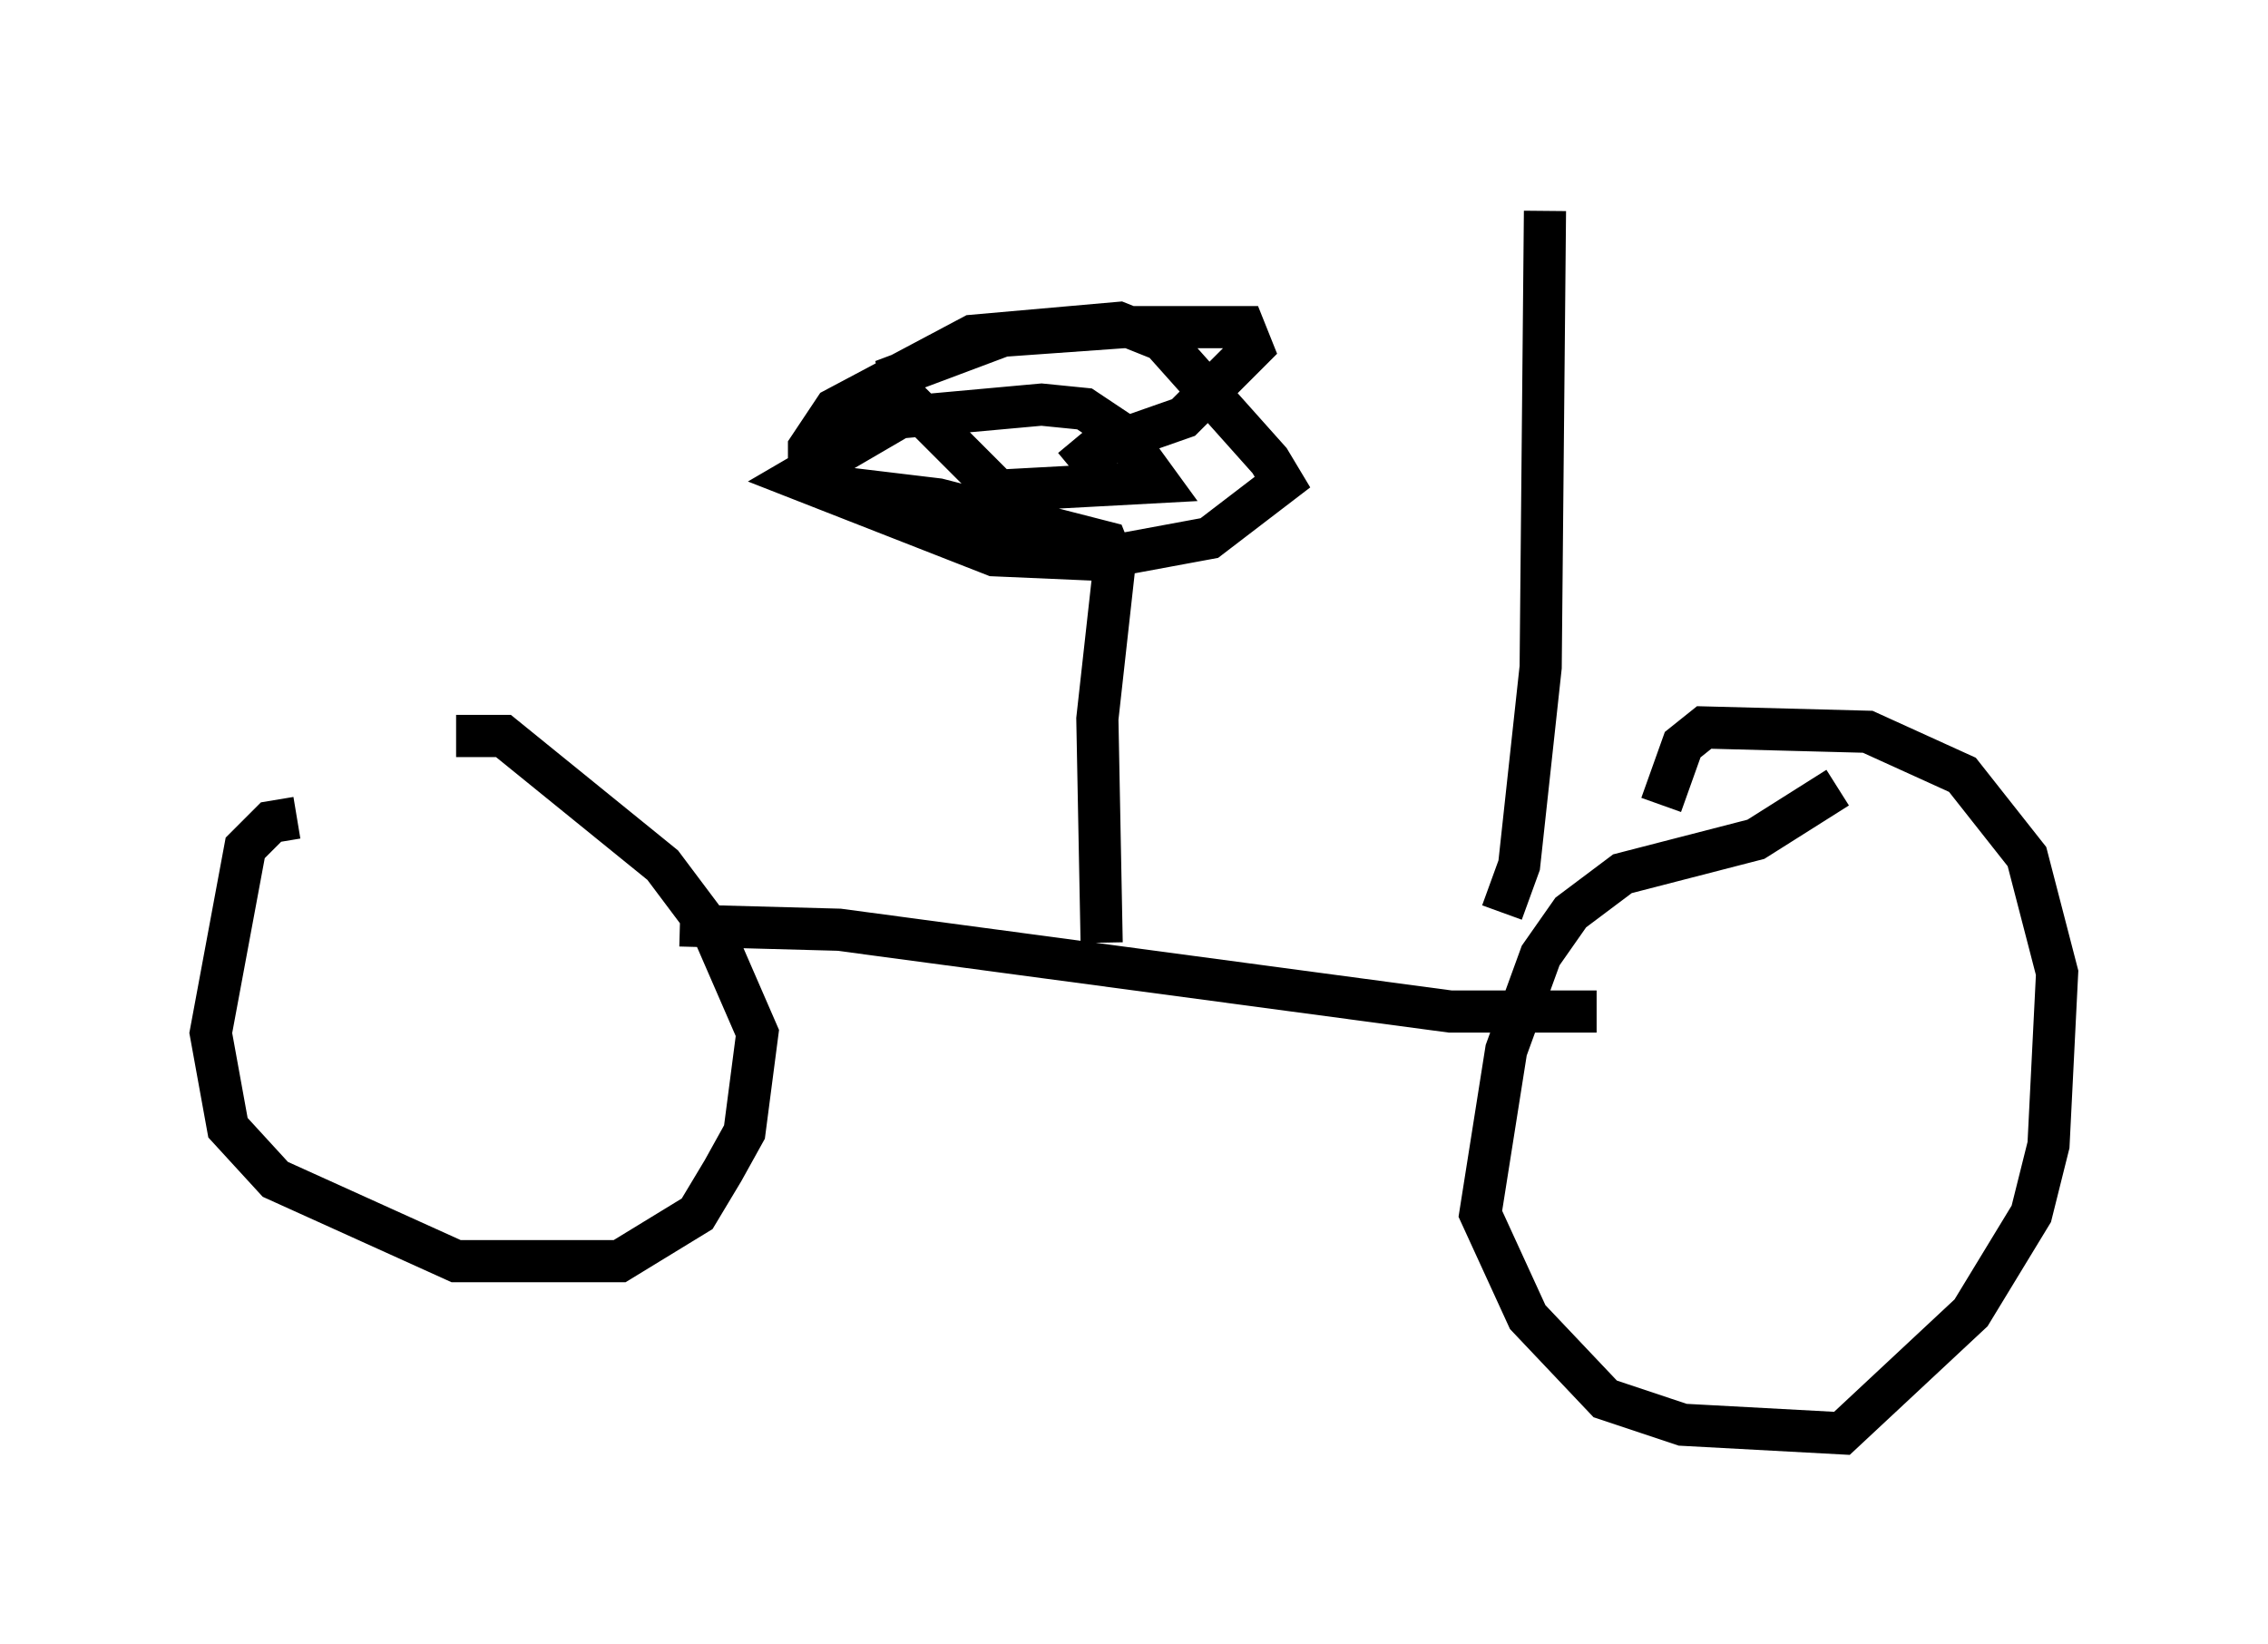 <?xml version="1.0" encoding="utf-8" ?>
<svg baseProfile="full" height="38.992" version="1.1" width="53.794" xmlns="http://www.w3.org/2000/svg" xmlns:ev="http://www.w3.org/2001/xml-events" xmlns:xlink="http://www.w3.org/1999/xlink"><defs /><rect fill="white" height="38.992" width="53.794" x="0" y="0" /><path d="M11.738, 19.496 m-4.696, -0.102 l-0.613, 0.102 -0.613, 0.613 l-0.817, 4.39 0.408, 2.246 l1.123, 1.225 4.288, 1.94 l3.879, 0.0 1.838, -1.123 l0.613, -1.021 0.51, -0.919 l0.306, -2.348 -1.021, -2.348 l-1.225, -1.633 -3.777, -3.063 l-1.123, 0.0 m32.769, 1.225 l-1.94, 1.225 -3.165, 0.817 l-1.225, 0.919 -0.715, 1.021 l-0.817, 2.246 -0.613, 3.879 l1.123, 2.45 1.838, 1.94 l1.838, 0.613 3.777, 0.204 l3.063, -2.858 1.429, -2.348 l0.408, -1.633 0.204, -4.083 l-0.715, -2.756 -1.531, -1.94 l-2.246, -1.021 -3.879, -0.102 l-0.51, 0.408 -0.51, 1.429 m-23.275, 2.858 l3.777, 0.102 14.496, 1.94 l3.471, 0.0 m-11.74, -1.633 l-0.102, -5.308 0.408, -3.675 l-0.204, -0.51 -3.981, -1.021 l-2.552, -0.306 -0.51, -0.306 l0.0, -0.613 0.613, -0.919 l3.267, -1.735 3.471, -0.306 l1.021, 0.408 2.552, 2.858 l0.306, 0.51 -1.735, 1.327 l-2.756, 0.51 -2.348, -0.102 l-4.696, -1.838 2.45, -1.429 l3.369, -0.306 1.021, 0.102 l0.919, 0.613 0.817, 1.123 l-3.777, 0.204 -2.246, -2.246 l-0.102, -0.51 2.45, -0.919 l2.858, -0.204 2.858, 0.0 l0.204, 0.51 -1.633, 1.633 l-2.042, 0.715 -0.613, 0.51 m10.208, 10.515 l0.408, -1.123 0.51, -4.696 l0.102, -10.821 " fill="none" stroke="black" stroke-width="1" /></svg>